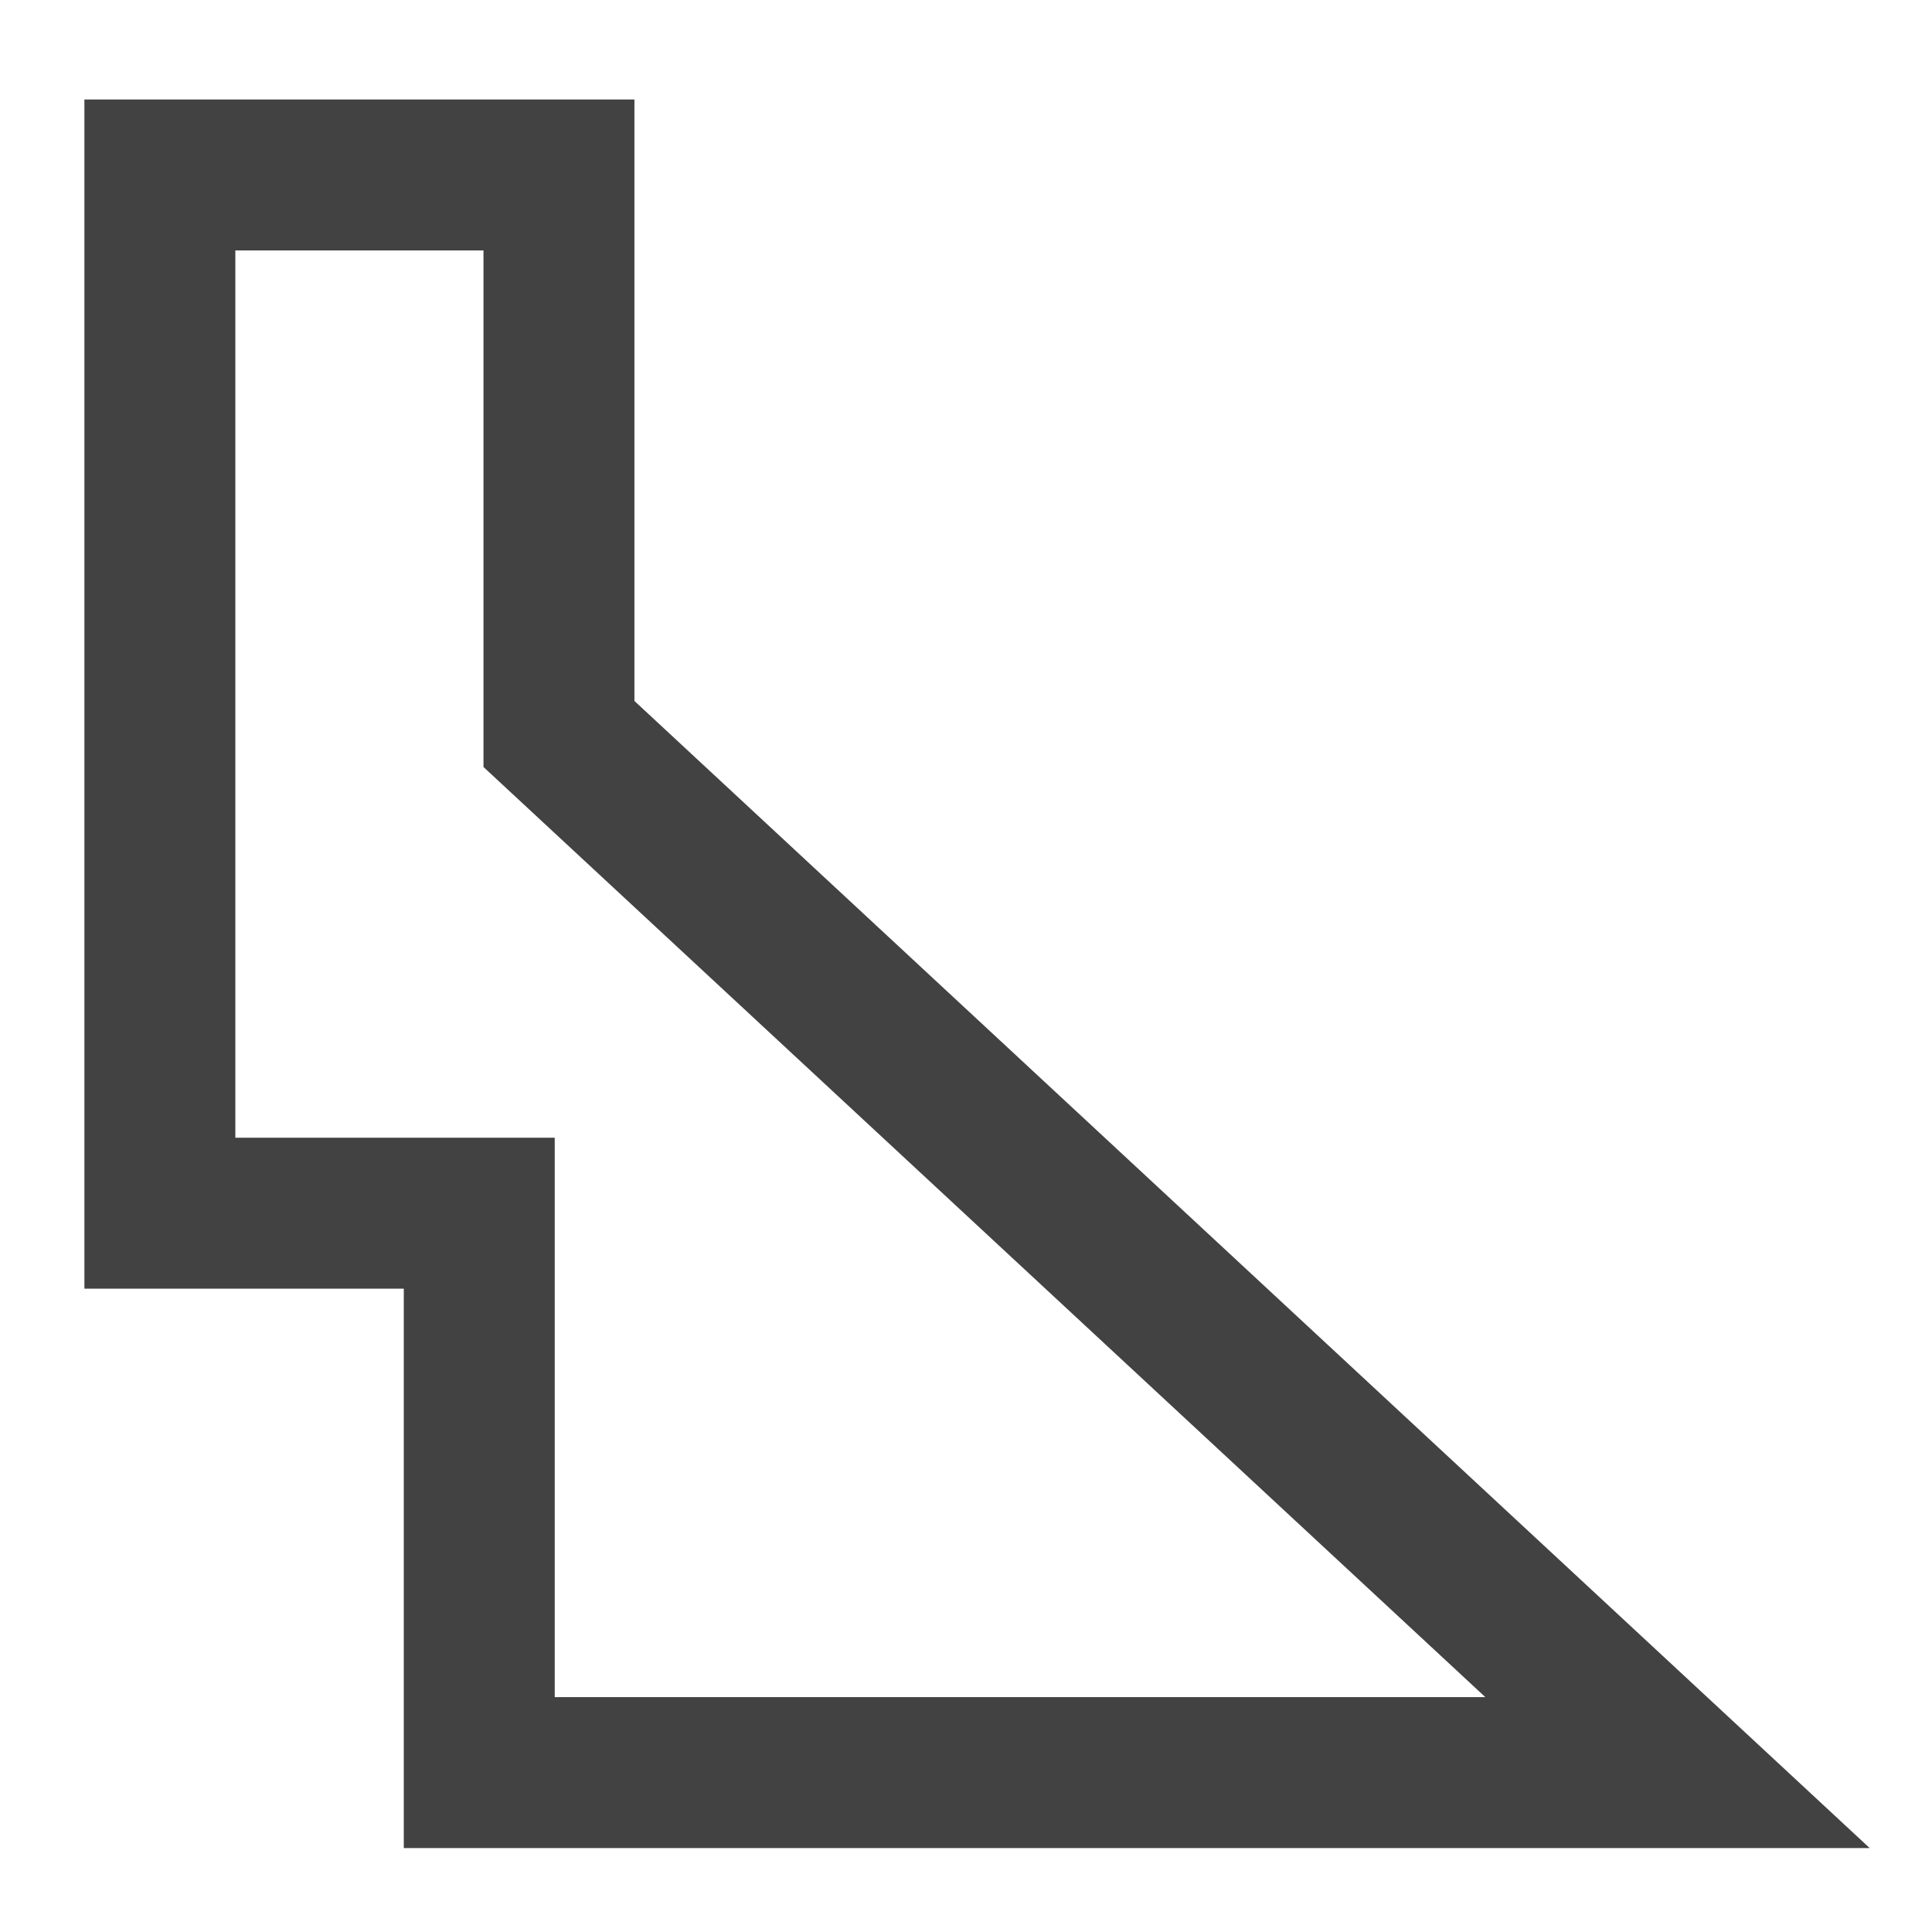 <?xml version="1.0" encoding="UTF-8"?>
<svg xmlns="http://www.w3.org/2000/svg" xmlns:xlink="http://www.w3.org/1999/xlink" width="16pt" height="16pt" viewBox="0 0 16 16" version="1.1">
<g id="surface1">
<path style=" stroke:none;fill-rule:evenodd;fill:rgb(25.882%,25.882%,25.882%);fill-opacity:1;" d="M 0.699 0.824 L 0.699 10.672 L 3.344 10.672 L 3.344 15.305 L 15.484 15.305 L 5.254 5.805 L 5.254 0.824 Z M 1.949 2.074 L 4.004 2.074 L 4.004 6.352 L 12.301 14.055 L 4.594 14.055 L 4.594 9.422 L 1.949 9.422 Z M 1.949 2.074 "/>
</g>
</svg>
